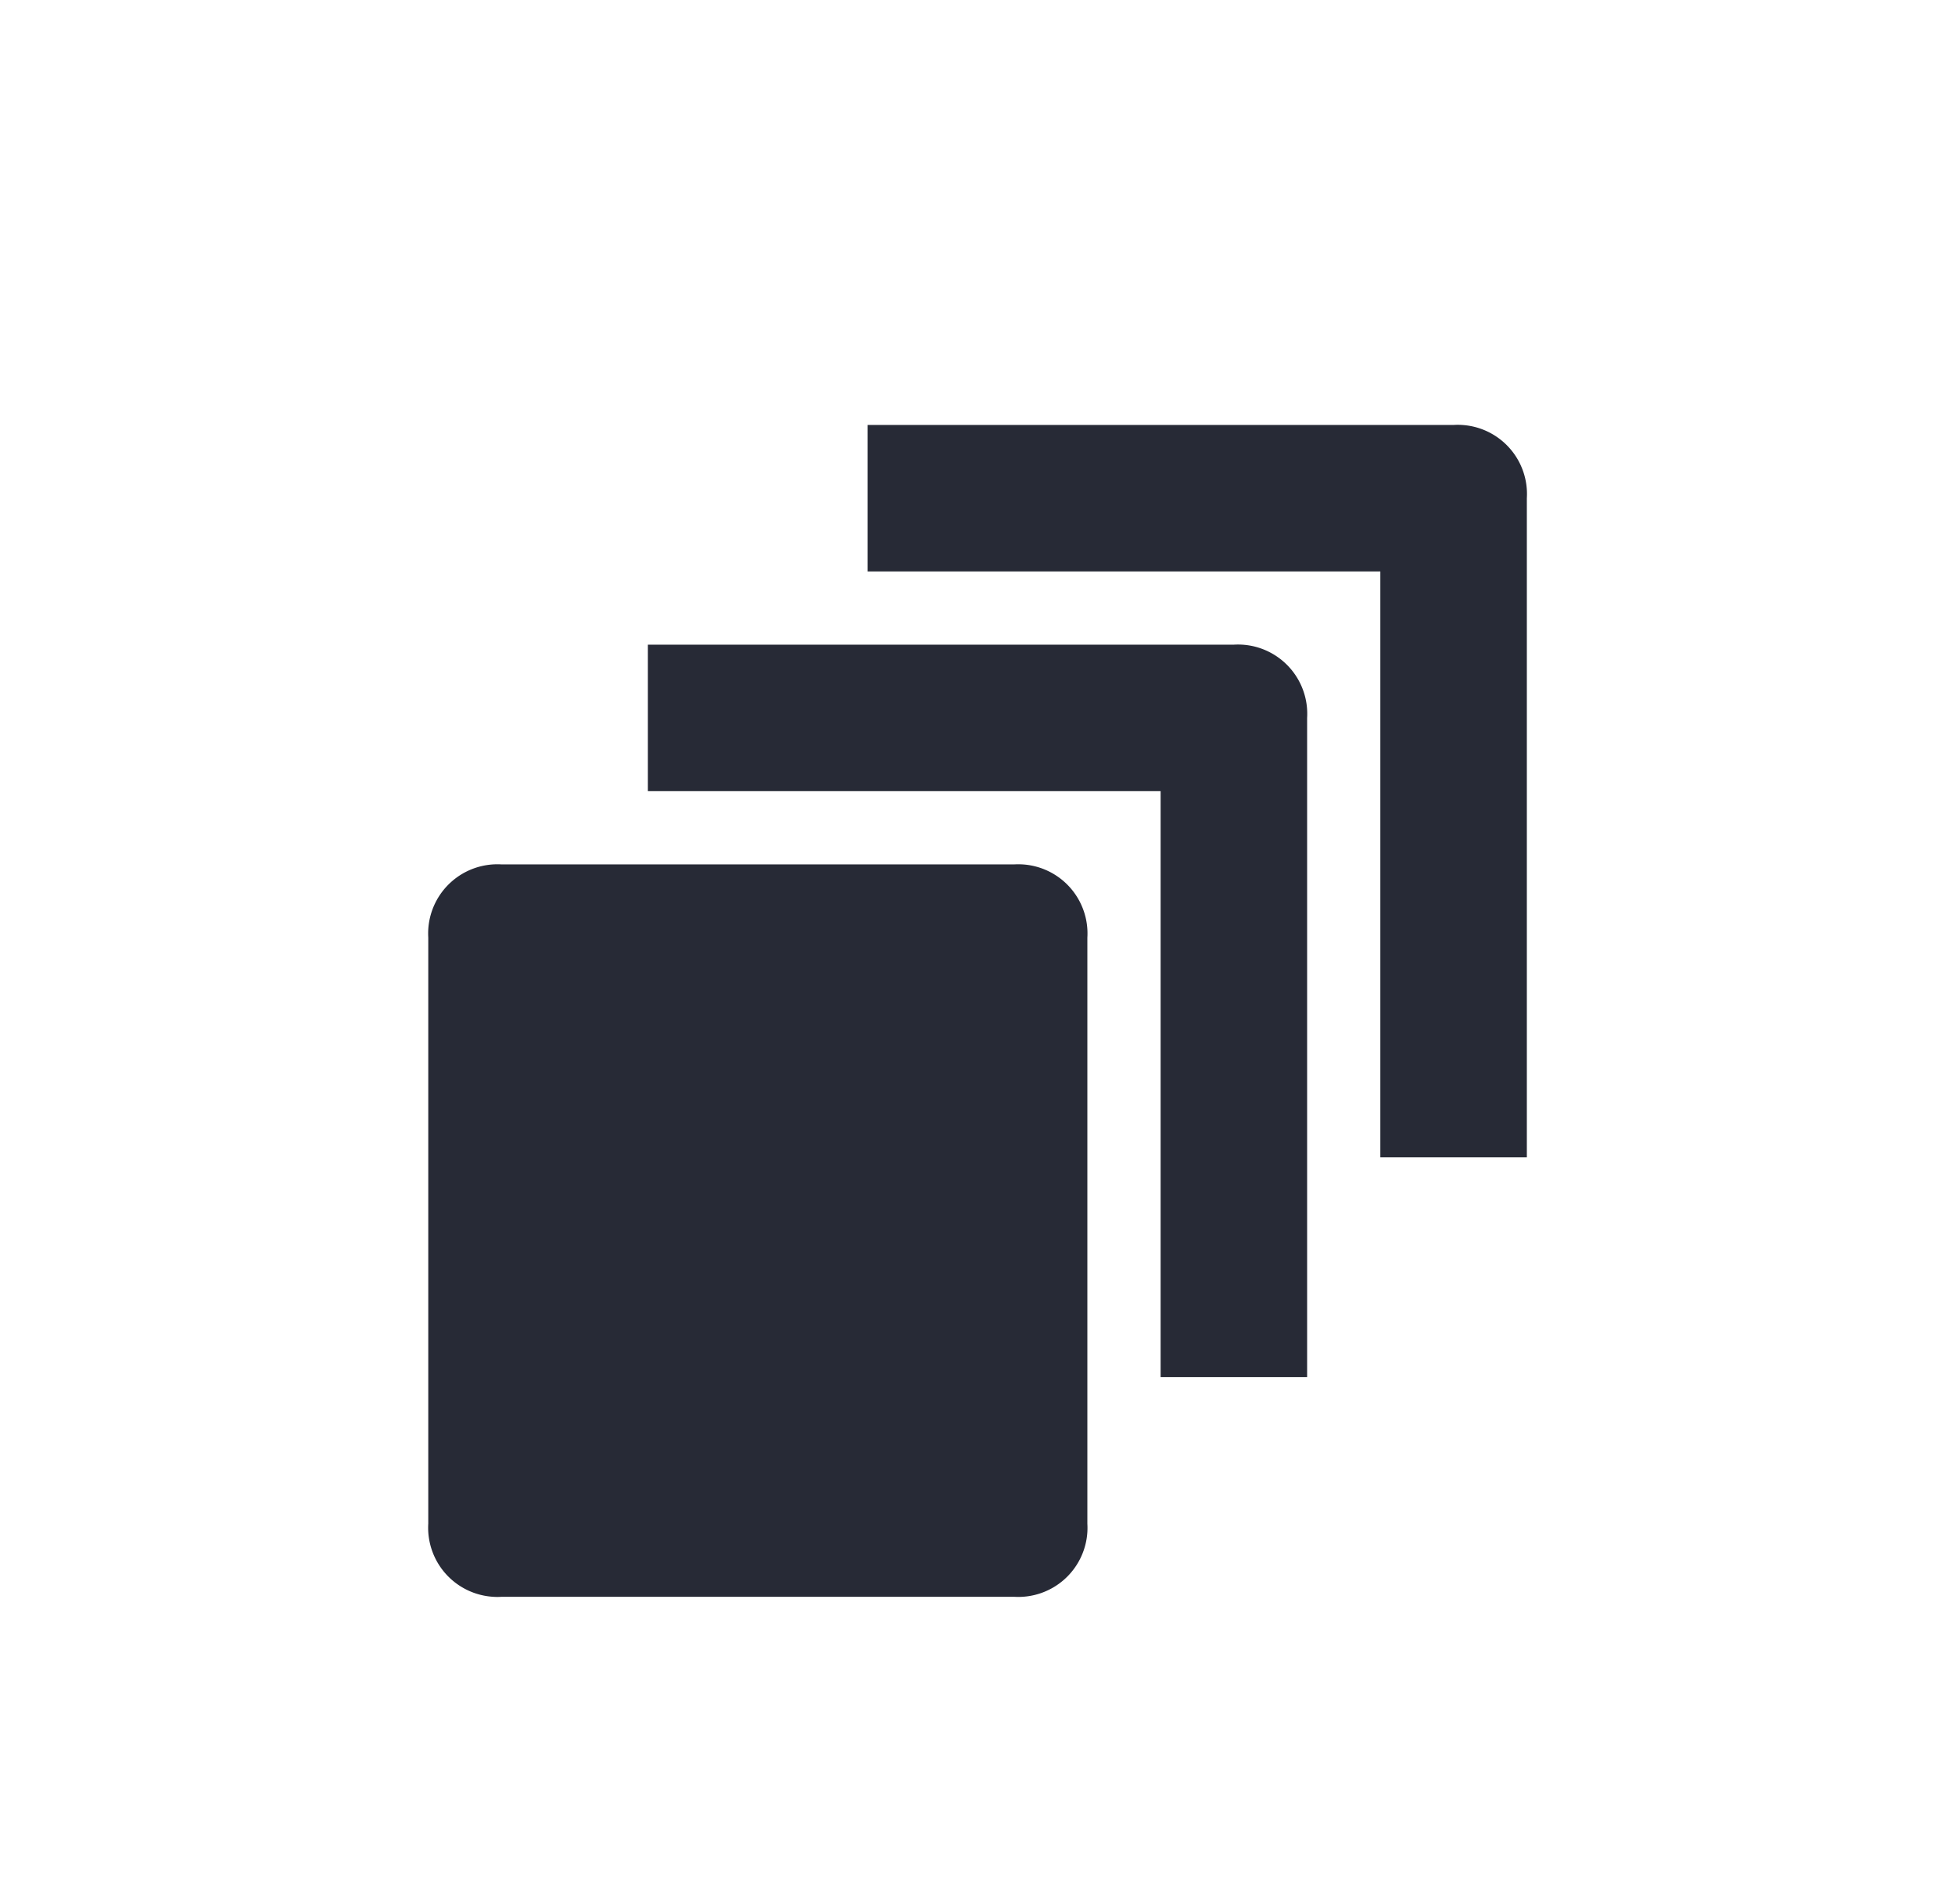 <svg id="Capa_1" data-name="Capa 1" xmlns="http://www.w3.org/2000/svg" viewBox="0 0 495.06 482.28"><defs><style>.cls-1{fill:#272a36;}</style></defs><g id="Glyphs_UI_Element-2" data-name="Glyphs UI Element-2"><g id="layers-2"><path id="Shape-32" class="cls-1" d="M256.8,218.91H127a17.54,17.54,0,0,0-18.55,16.44,18.57,18.57,0,0,0,0,2.11V385.84a17.53,17.53,0,0,0,16.45,18.55,14.72,14.72,0,0,0,2.1,0H256.8A17.52,17.52,0,0,0,275.35,388a18.57,18.57,0,0,0,0-2.11V237.46a17.52,17.52,0,0,0-16.44-18.55A18.57,18.57,0,0,0,256.8,218.91Z"/><path id="Shape-33" class="cls-1" d="M312.45,163.26H164.06v37.1H293.9V348.75H331V181.81a17.54,17.54,0,0,0-16.45-18.55A18.39,18.39,0,0,0,312.45,163.26Z"/><path id="Shape-34" class="cls-1" d="M368.09,107.62H219.71v37.09H349.54V293.1h37.1V126.17a17.52,17.52,0,0,0-16.44-18.55A14.86,14.86,0,0,0,368.09,107.62Z"/></g></g></svg>